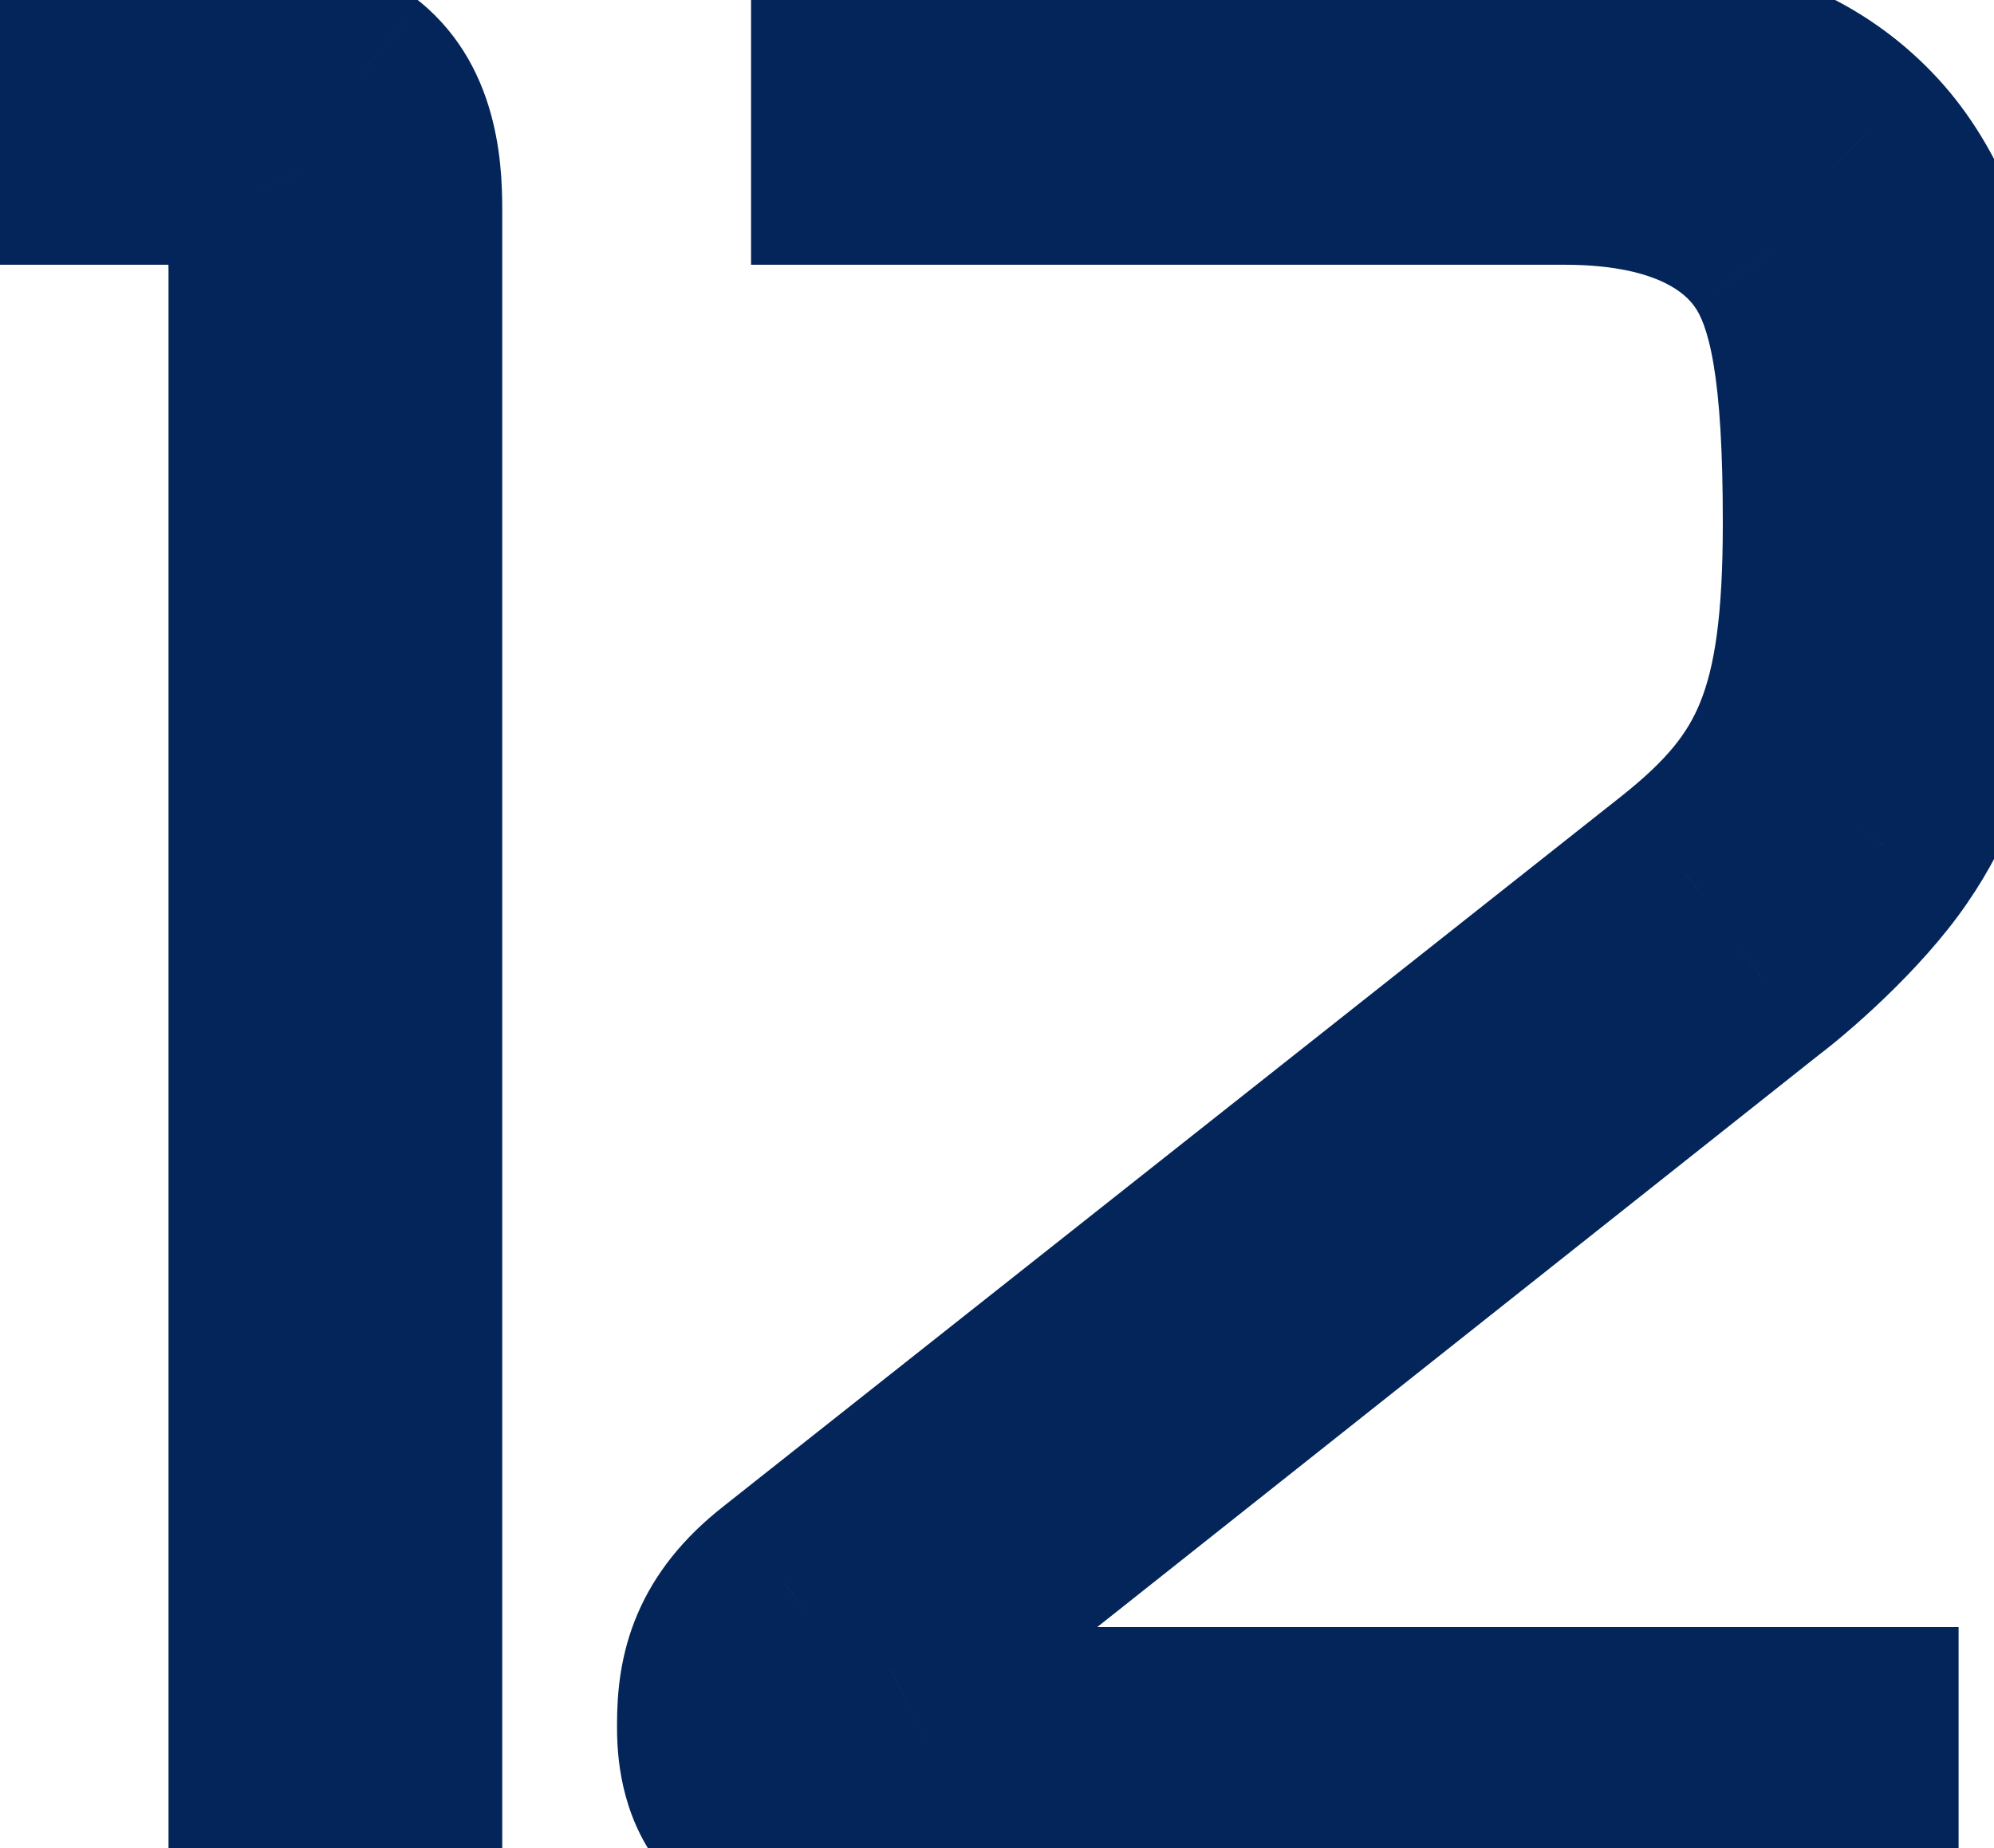 <svg width="41" height="38" viewBox="0 0 41 38" fill="none" xmlns="http://www.w3.org/2000/svg">
<path d="M5.465 38H3.465V40H5.465V38ZM8.327 38V40H10.327V38H8.327ZM7.373 1.589L8.645 0.045L8.64 0.041L7.373 1.589ZM0.43 0.9V-1.1H-1.57V0.9H0.43ZM0.43 3.444H-1.57V5.444H0.43V3.444ZM5.253 3.974L7.042 3.08L7.023 3.041L7.002 3.003L5.253 3.974ZM5.465 40H8.327V36H5.465V40ZM10.327 38V4.451H6.327V38H10.327ZM10.327 4.451C10.327 3.659 10.362 1.459 8.645 0.045L6.102 3.133C6.126 3.152 6.19 3.21 6.247 3.44C6.31 3.696 6.327 4.016 6.327 4.451H10.327ZM8.64 0.041C8.033 -0.455 7.309 -0.723 6.719 -0.873C6.102 -1.029 5.459 -1.1 4.882 -1.1V2.9C5.154 2.9 5.465 2.935 5.735 3.004C6.033 3.08 6.131 3.156 6.107 3.137L8.64 0.041ZM4.882 -1.1H0.43V2.9H4.882V-1.1ZM-1.57 0.9V3.444H2.43V0.9H-1.57ZM0.43 5.444H4.193V1.444H0.43V5.444ZM4.193 5.444C4.193 5.444 4.191 5.444 4.186 5.444C4.182 5.443 4.174 5.443 4.163 5.441C4.144 5.439 4.098 5.431 4.035 5.408C3.891 5.355 3.656 5.217 3.505 4.945L7.002 3.003C6.156 1.48 4.544 1.444 4.193 1.444V5.444ZM3.465 4.868C3.415 4.77 3.395 4.701 3.392 4.691C3.387 4.674 3.388 4.676 3.393 4.701C3.404 4.754 3.418 4.842 3.43 4.961C3.456 5.201 3.465 5.448 3.465 5.564H7.465C7.465 5.309 7.449 4.92 7.408 4.538C7.387 4.345 7.358 4.124 7.314 3.908C7.277 3.726 7.203 3.401 7.042 3.08L3.465 4.868ZM3.465 5.564V38H7.465V5.564H3.465ZM38.272 38V40H40.272V38H38.272ZM38.272 35.456H40.272V33.456H38.272V35.456ZM18.291 34.29L19.185 36.079L19.371 35.986L19.533 35.857L18.291 34.29ZM36.205 20.086L35.005 18.486L34.983 18.502L34.962 18.519L36.205 20.086ZM38.802 17.436L37.157 16.298L37.153 16.303L37.149 16.309L38.802 17.436ZM38.272 2.861L36.837 4.255L36.84 4.257L38.272 2.861ZM17.443 0.9V-1.1H15.443V0.9H17.443ZM17.443 3.444H15.443V5.444H17.443V3.444ZM36.47 5.14L34.842 6.302L34.848 6.311L36.47 5.14ZM34.615 17.913L35.855 19.482L35.864 19.475L34.615 17.913ZM16.118 32.541L17.35 34.116L17.358 34.11L16.118 32.541ZM17.443 40H38.272V36H17.443V40ZM40.272 38V35.456H36.272V38H40.272ZM38.272 33.456H18.132V37.456H38.272V33.456ZM18.132 33.456C18.083 33.456 18.152 33.454 18.242 33.465C18.334 33.477 18.538 33.512 18.775 33.638C19.036 33.778 19.293 34.006 19.465 34.325C19.628 34.625 19.655 34.892 19.655 35.032H15.655C15.655 35.384 15.721 35.81 15.948 36.23C16.186 36.668 16.532 36.975 16.892 37.168C17.5 37.492 18.127 37.456 18.132 37.456V33.456ZM19.655 35.032C19.655 35.393 19.55 35.651 19.509 35.746C19.458 35.861 19.409 35.935 19.392 35.96C19.358 36.01 19.346 36.018 19.378 35.984C19.404 35.957 19.432 35.931 19.45 35.916C19.459 35.908 19.453 35.913 19.435 35.927C19.426 35.934 19.405 35.949 19.374 35.97C19.351 35.985 19.282 36.03 19.185 36.079L17.396 32.501C17.116 32.641 16.886 32.845 16.843 32.881C16.732 32.977 16.608 33.093 16.488 33.219C16.374 33.337 16.223 33.507 16.086 33.708C16.018 33.809 15.927 33.955 15.847 34.136C15.775 34.298 15.655 34.618 15.655 35.032H19.655ZM19.533 35.857L37.447 21.653L34.962 18.519L17.048 32.723L19.533 35.857ZM37.405 21.686C37.9 21.315 39.478 19.994 40.454 18.563L37.149 16.309C36.535 17.21 35.358 18.221 35.005 18.486L37.405 21.686ZM40.446 18.574C42.261 15.953 42.392 12.839 42.392 10.599H38.392C38.392 12.811 38.204 14.785 37.157 16.298L40.446 18.574ZM42.392 10.599C42.392 9.686 42.381 8.121 42.072 6.48C41.769 4.866 41.135 2.932 39.704 1.465L36.84 4.257C37.476 4.91 37.901 5.944 38.141 7.219C38.376 8.466 38.392 9.71 38.392 10.599H42.392ZM39.706 1.467C37.255 -1.056 33.928 -1.1 31.912 -1.1V2.9C34.029 2.9 35.685 3.068 36.837 4.255L39.706 1.467ZM31.912 -1.1H17.443V2.9H31.912V-1.1ZM15.443 0.9V3.444H19.443V0.9H15.443ZM17.443 5.444H32.177V1.444H17.443V5.444ZM32.177 5.444C33.229 5.444 33.861 5.636 34.225 5.813C34.58 5.985 34.753 6.178 34.842 6.302L38.097 3.978C37.152 2.654 35.348 1.444 32.177 1.444V5.444ZM34.848 6.311C34.949 6.45 35.11 6.758 35.233 7.487C35.358 8.224 35.424 9.259 35.424 10.758H39.424C39.424 9.183 39.357 7.886 39.177 6.821C38.996 5.748 38.679 4.784 38.091 3.969L34.848 6.311ZM35.424 10.758C35.424 12.67 35.251 13.723 34.96 14.44C34.698 15.088 34.274 15.624 33.365 16.351L35.864 19.475C37.075 18.506 38.056 17.452 38.668 15.941C39.252 14.498 39.424 12.821 39.424 10.758H35.424ZM33.374 16.344L14.877 30.972L17.358 34.11L35.855 19.482L33.374 16.344ZM14.885 30.966C14.054 31.616 13.463 32.352 13.104 33.197C12.752 34.026 12.687 34.816 12.687 35.456H16.687C16.687 35.089 16.727 34.899 16.786 34.76C16.838 34.638 16.962 34.42 17.35 34.116L14.885 30.966ZM12.687 35.456C12.687 35.887 12.691 37.062 13.407 38.136C14.229 39.37 15.638 40 17.443 40V36C16.995 36 16.791 35.926 16.731 35.898C16.69 35.879 16.712 35.883 16.735 35.917C16.746 35.933 16.728 35.914 16.711 35.823C16.693 35.728 16.687 35.615 16.687 35.456H12.687Z" fill="#03255A"/>
</svg>
